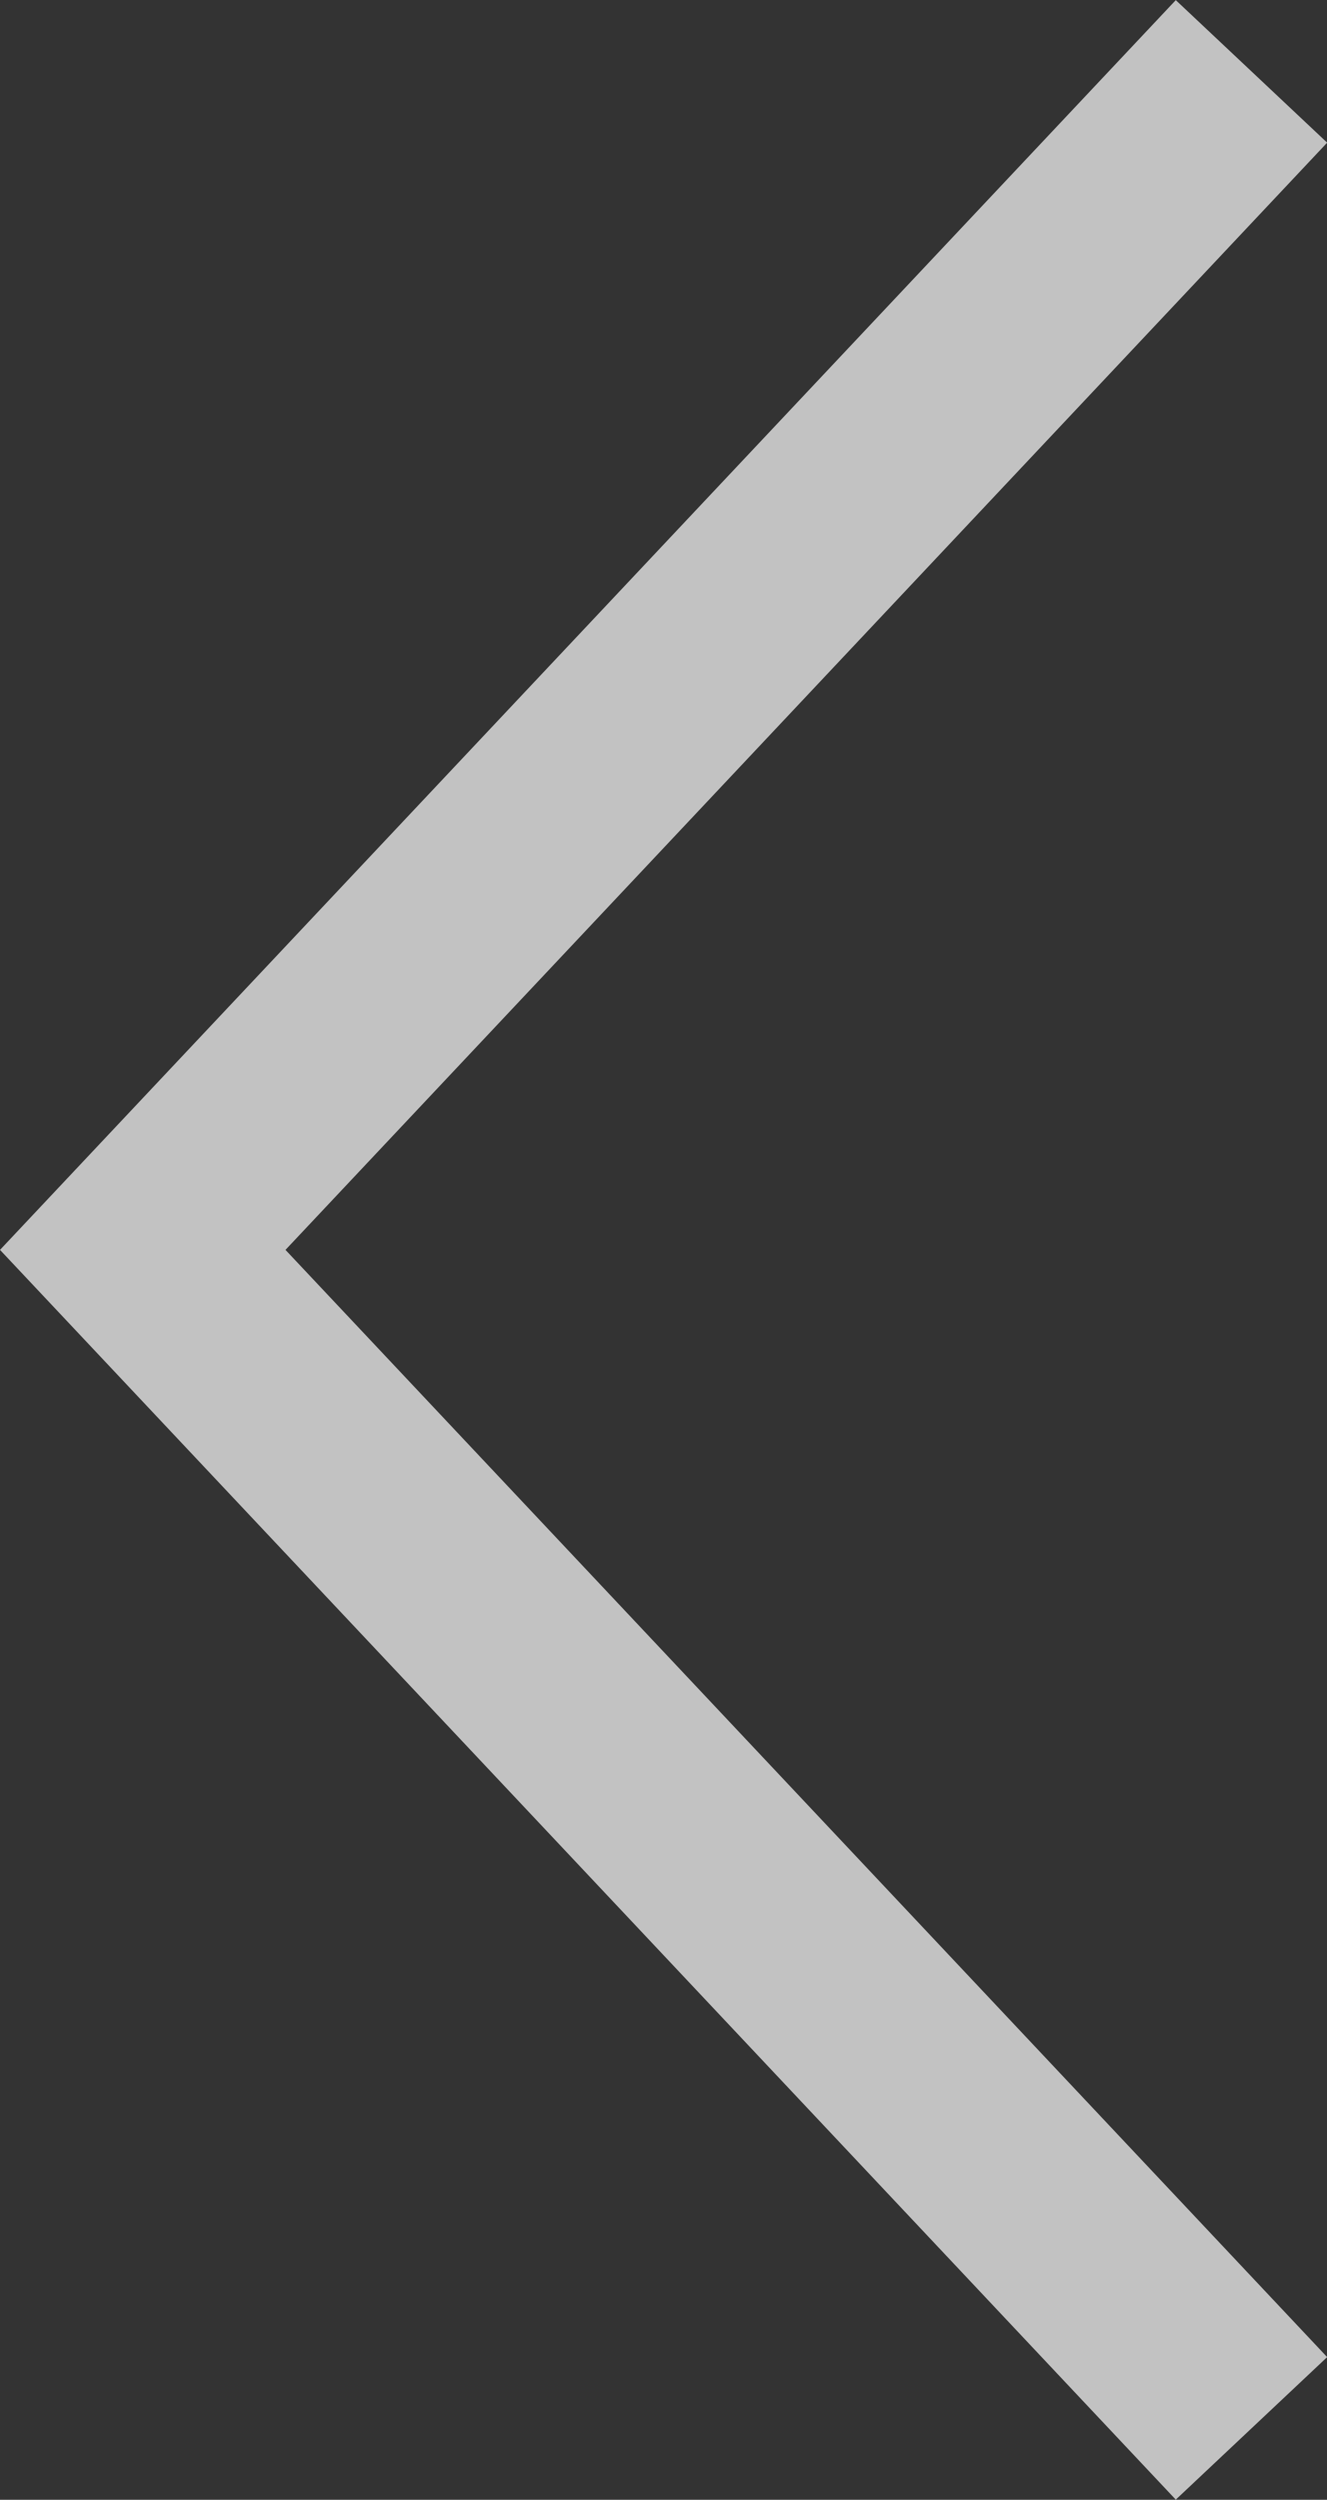 <svg id="Layer_1" data-name="Layer 1" xmlns="http://www.w3.org/2000/svg" viewBox="0 0 19.15 36.06"><rect x="0" y="0" width="19.15" height="36.06" fill="#333333" stroke="none"/><defs><style>.cls-1{fill:none;stroke:#fff;stroke-miterlimit:10;stroke-width:3px;opacity:0.7;}</style></defs><polyline class="cls-1" points="18.06 35.03 2.06 18.03 18.06 1.03"/></svg>